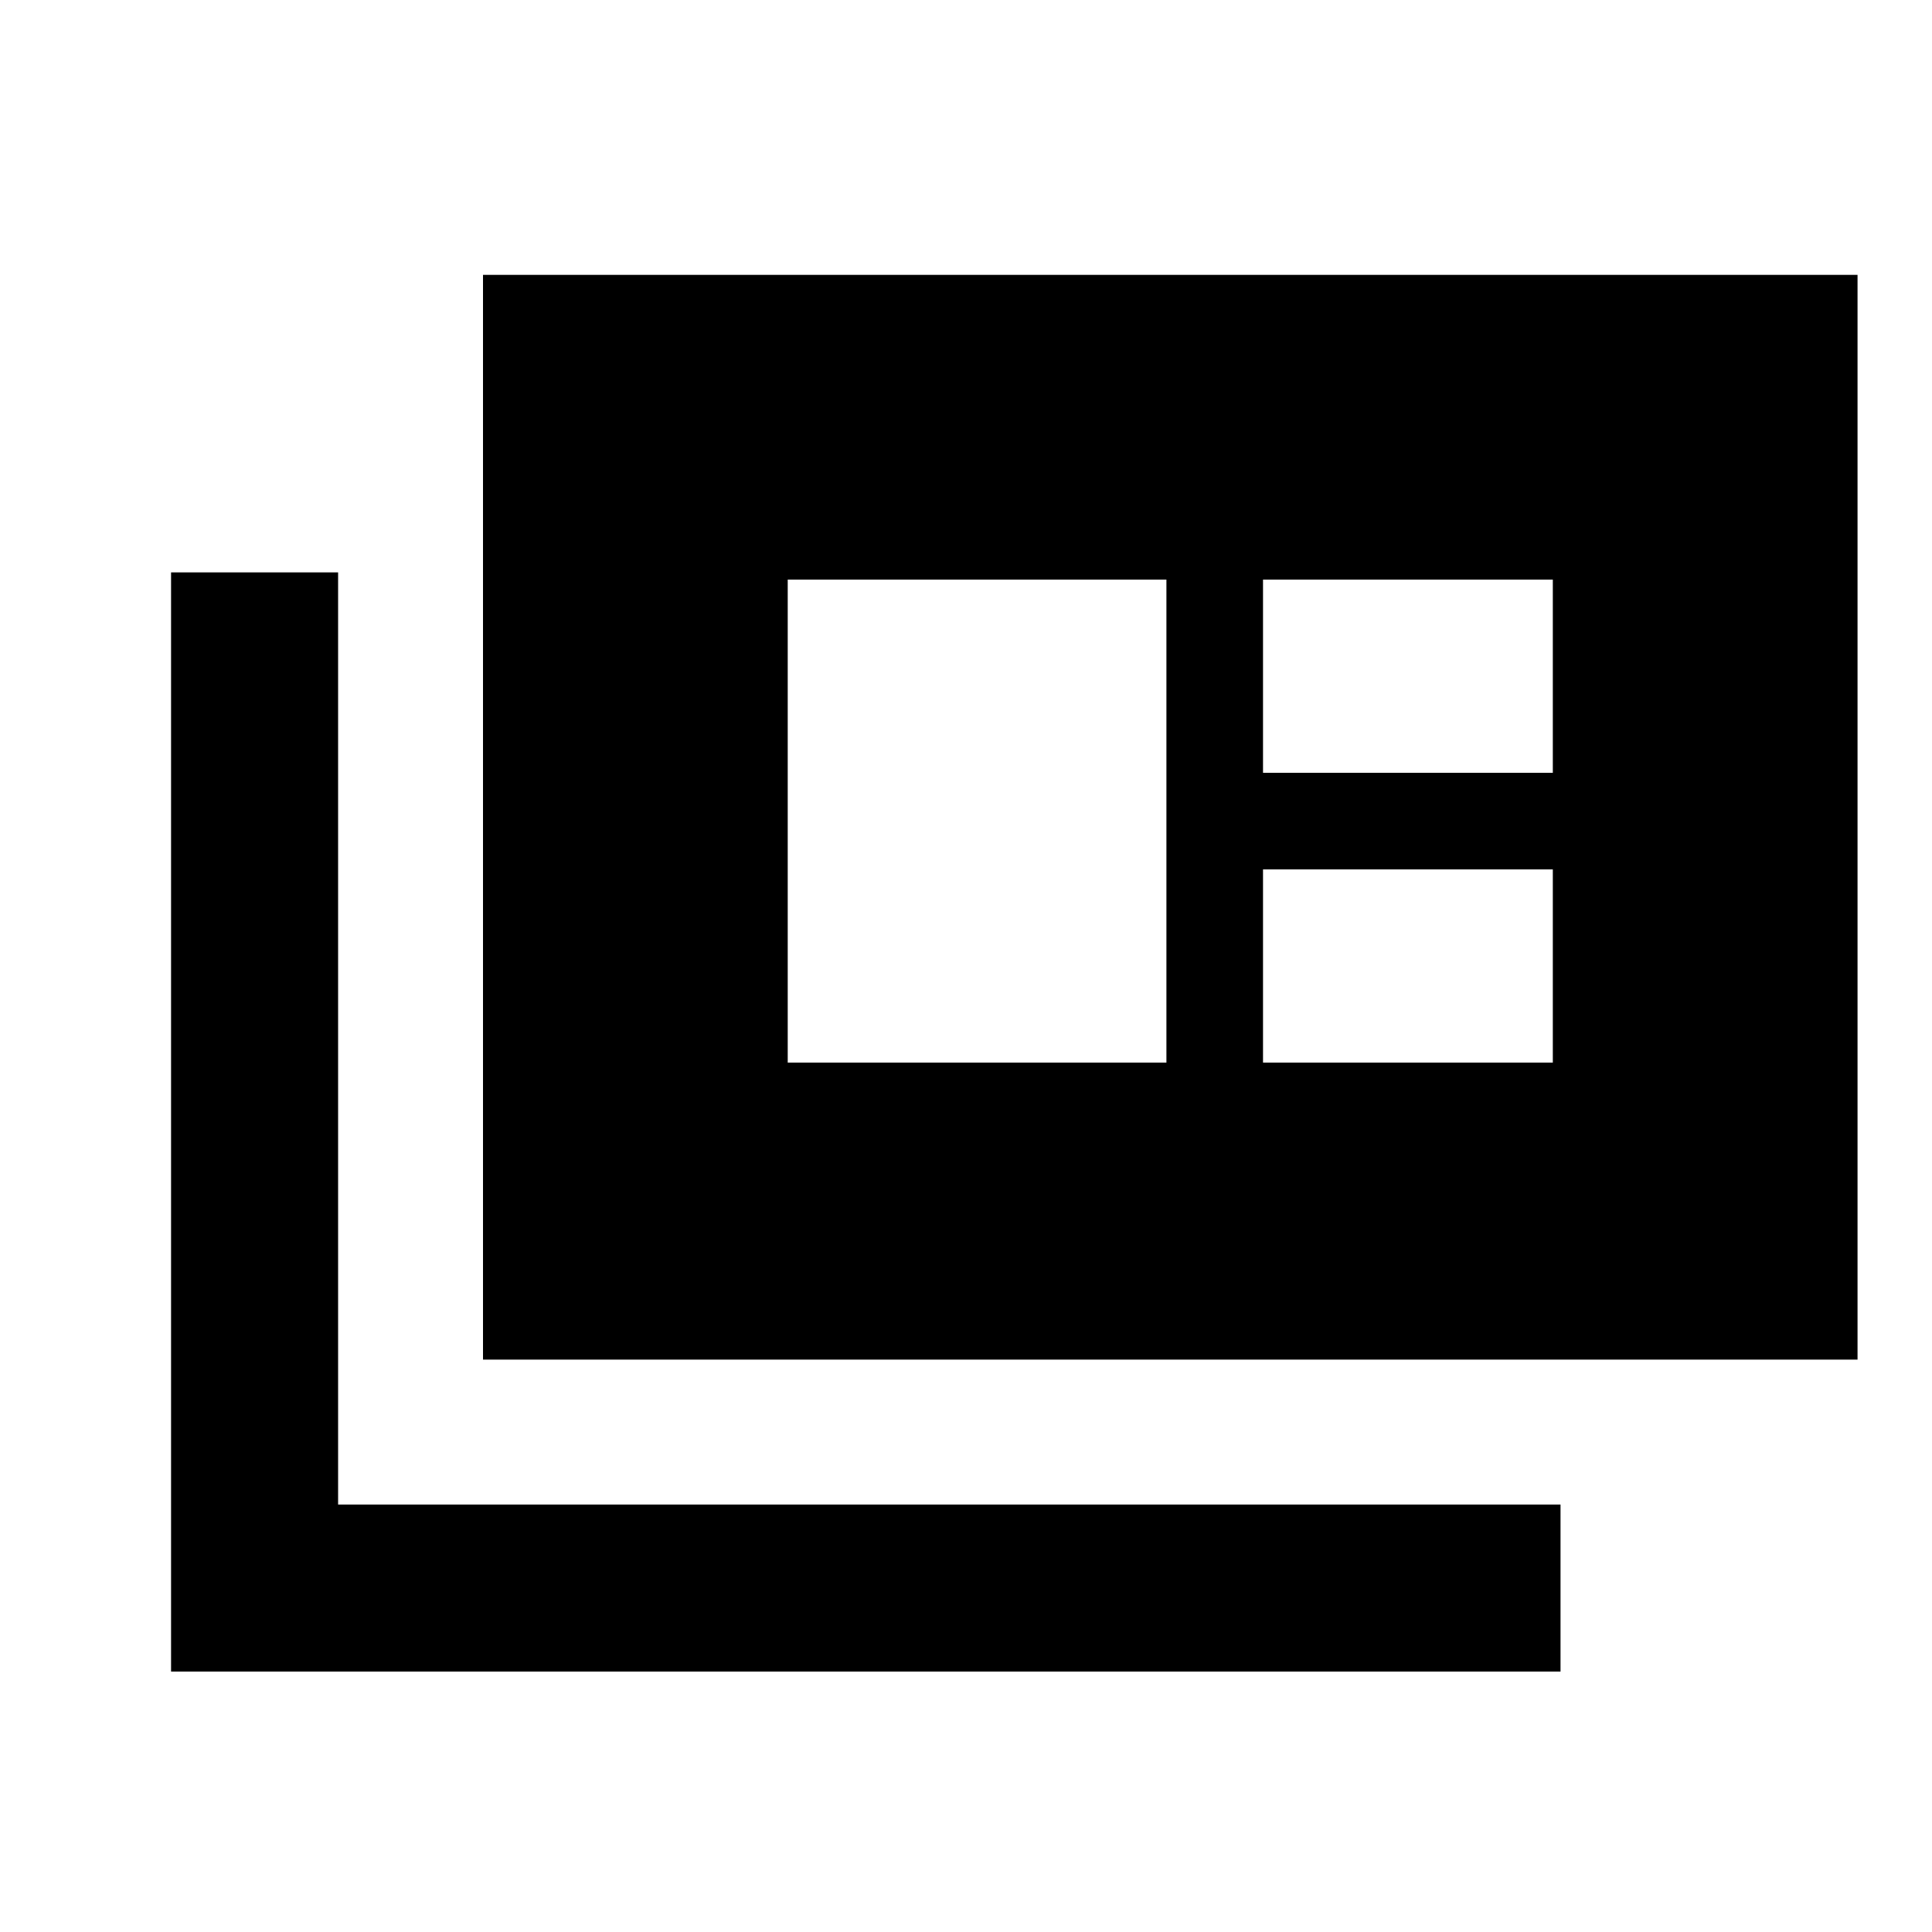 <svg xmlns="http://www.w3.org/2000/svg" viewBox="0 -960 960 960"><path d="M85-129.413v-546.174h83v463.174h607.413v83H85Zm155-155v-539h683v539H240ZM391.413-432h188.174v-240H391.413v240Zm236.174 0h144v-96h-144v96Zm0-144h144v-96h-144v96Z"/></svg>
